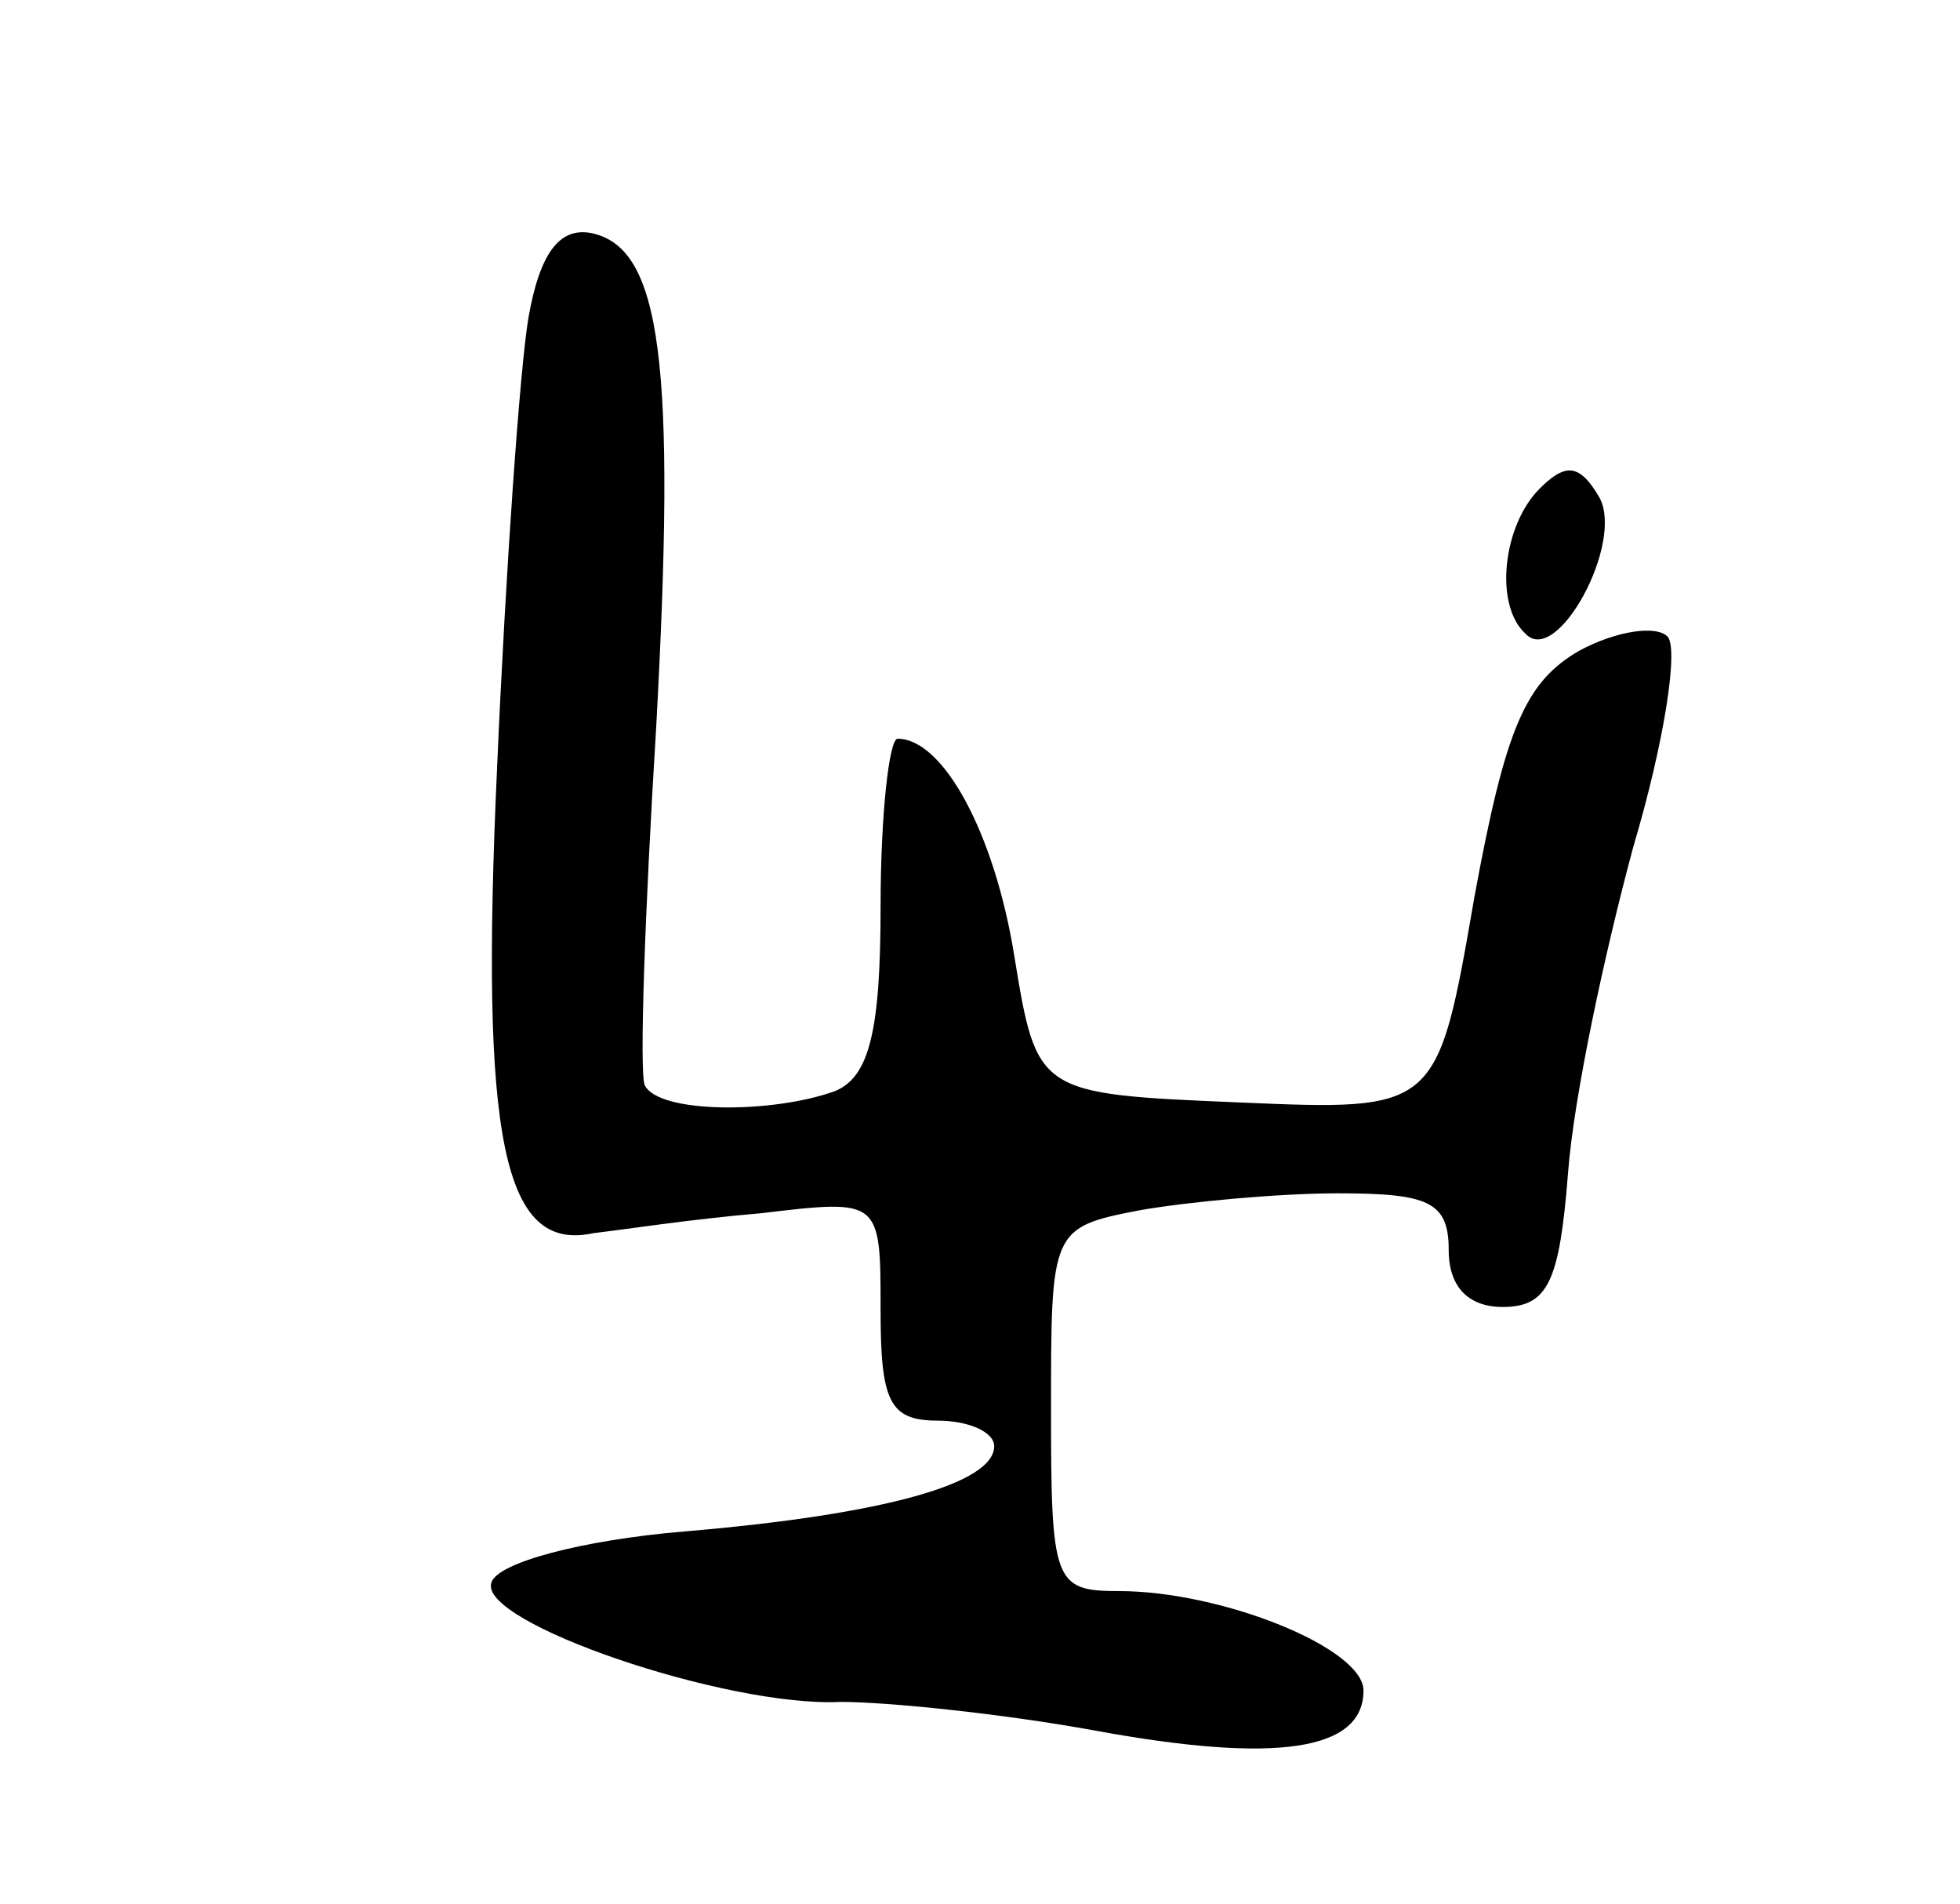<svg version="1.0" xmlns="http://www.w3.org/2000/svg"
 width="69pt" height="67pt" viewBox="0 0 69 67"
 preserveAspectRatio="xMidYMid meet">
<g transform="translate(0,67) scale(0.1,-0.1)"
fill="#000000" stroke="none">
<path d="M186 558 c-3 -18 -8 -89 -11 -158 -6 -131 2 -171 34 -164 9 1 35 5
59 7 42 5 42 5 42 -34 0 -32 3 -39 20 -39 11 0 20 -4 20 -9 0 -13 -38 -24
-109 -30 -36 -3 -66 -11 -68 -18 -5 -14 83 -44 123 -42 16 0 56 -4 89 -10 65
-12 95 -7 95 14 0 15 -50 35 -86 35 -23 0 -24 3 -24 64 0 63 0 64 31 70 17 3
49 6 70 6 32 0 39 -3 39 -20 0 -13 7 -20 19 -20 16 0 20 9 23 47 2 27 13 78
23 115 11 37 16 70 12 74 -4 4 -18 2 -31 -5 -19 -11 -26 -27 -37 -87 -13 -75
-13 -75 -83 -72 -71 3 -71 3 -79 52 -7 43 -25 76 -41 76 -3 0 -6 -27 -6 -59 0
-44 -4 -60 -16 -65 -22 -8 -62 -8 -67 2 -2 4 0 61 4 126 7 128 2 169 -23 174
-11 2 -18 -7 -22 -30z"/>
<path d="M542 498 c-13 -13 -16 -41 -5 -51 11 -12 35 32 26 48 -7 12 -12 12
-21 3z"/>
</g>
</svg>
